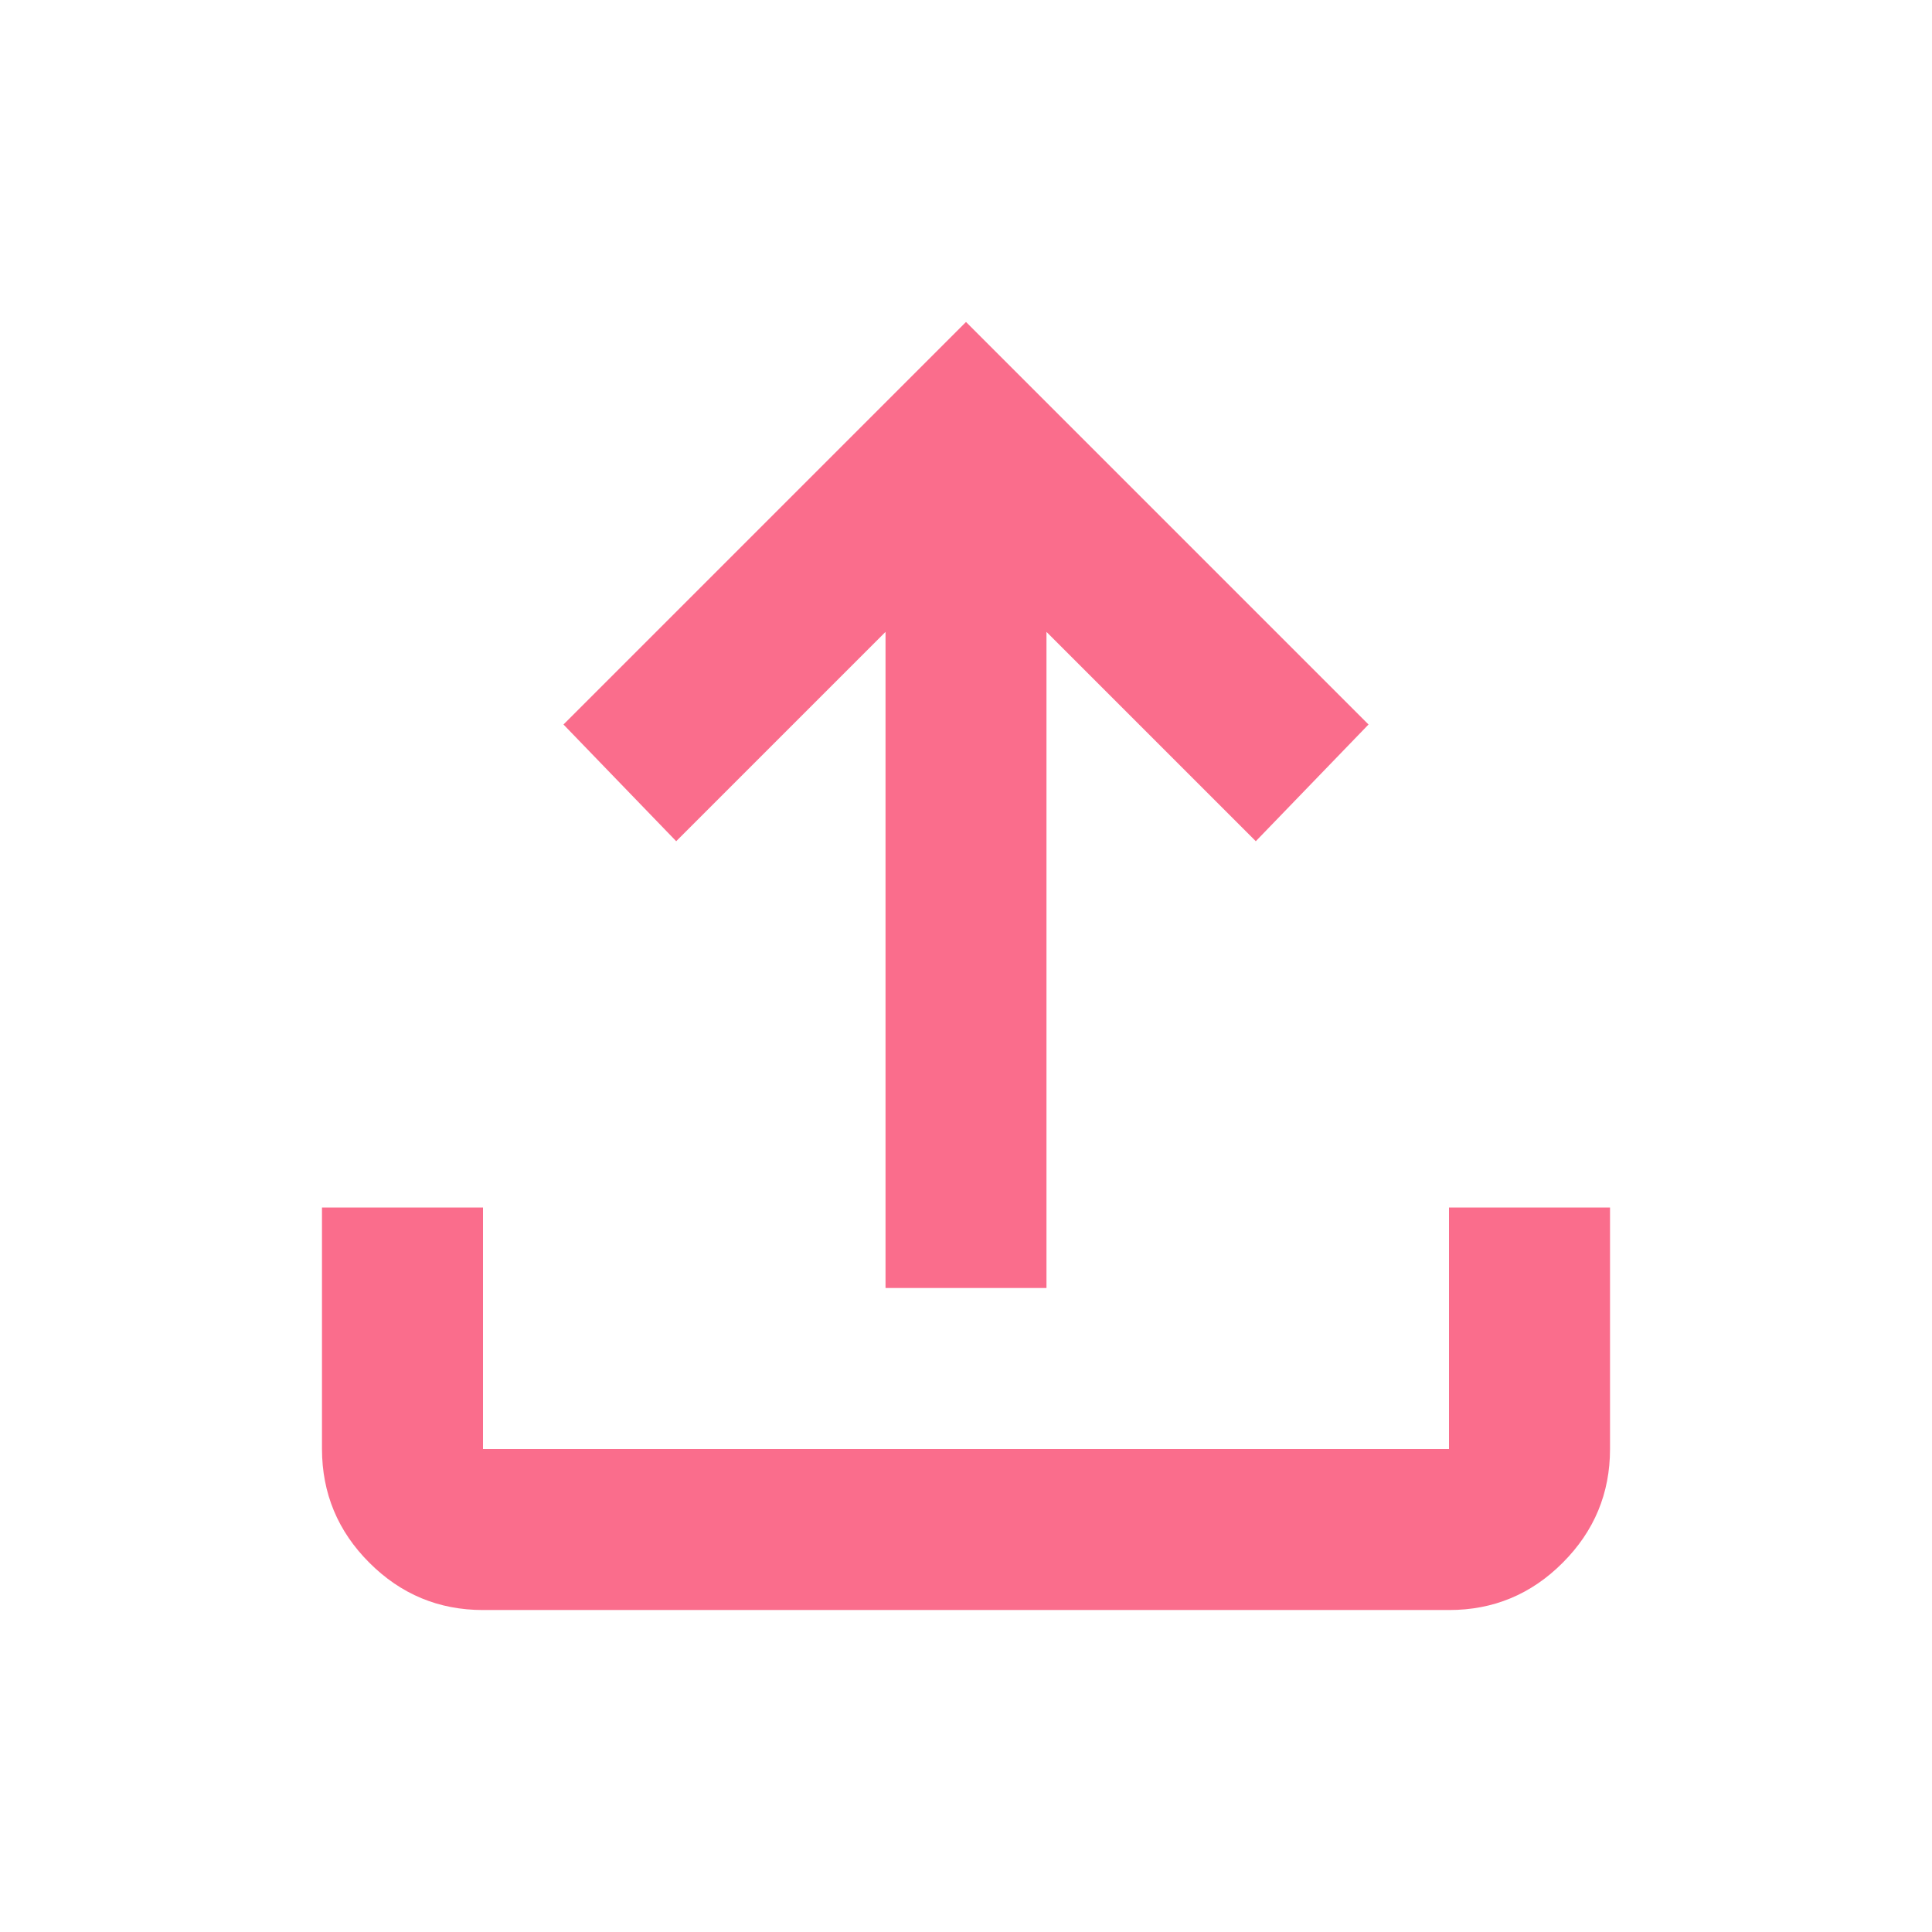 <svg width="29" height="29" viewBox="0 0 29 29" fill="none" xmlns="http://www.w3.org/2000/svg">
<path d="M13.292 19.333V9.485L10.15 12.627L8.458 10.875L14.5 4.833L20.542 10.875L18.85 12.627L15.708 9.485V19.333H13.292ZM7.25 24.167C6.585 24.167 6.017 23.93 5.544 23.457C5.071 22.985 4.834 22.415 4.833 21.75V18.125H7.25V21.75H21.75V18.125H24.167V21.75C24.167 22.415 23.93 22.984 23.457 23.457C22.985 23.931 22.415 24.168 21.75 24.167H7.25Z" fill="#FA6D8C"/>
</svg>
